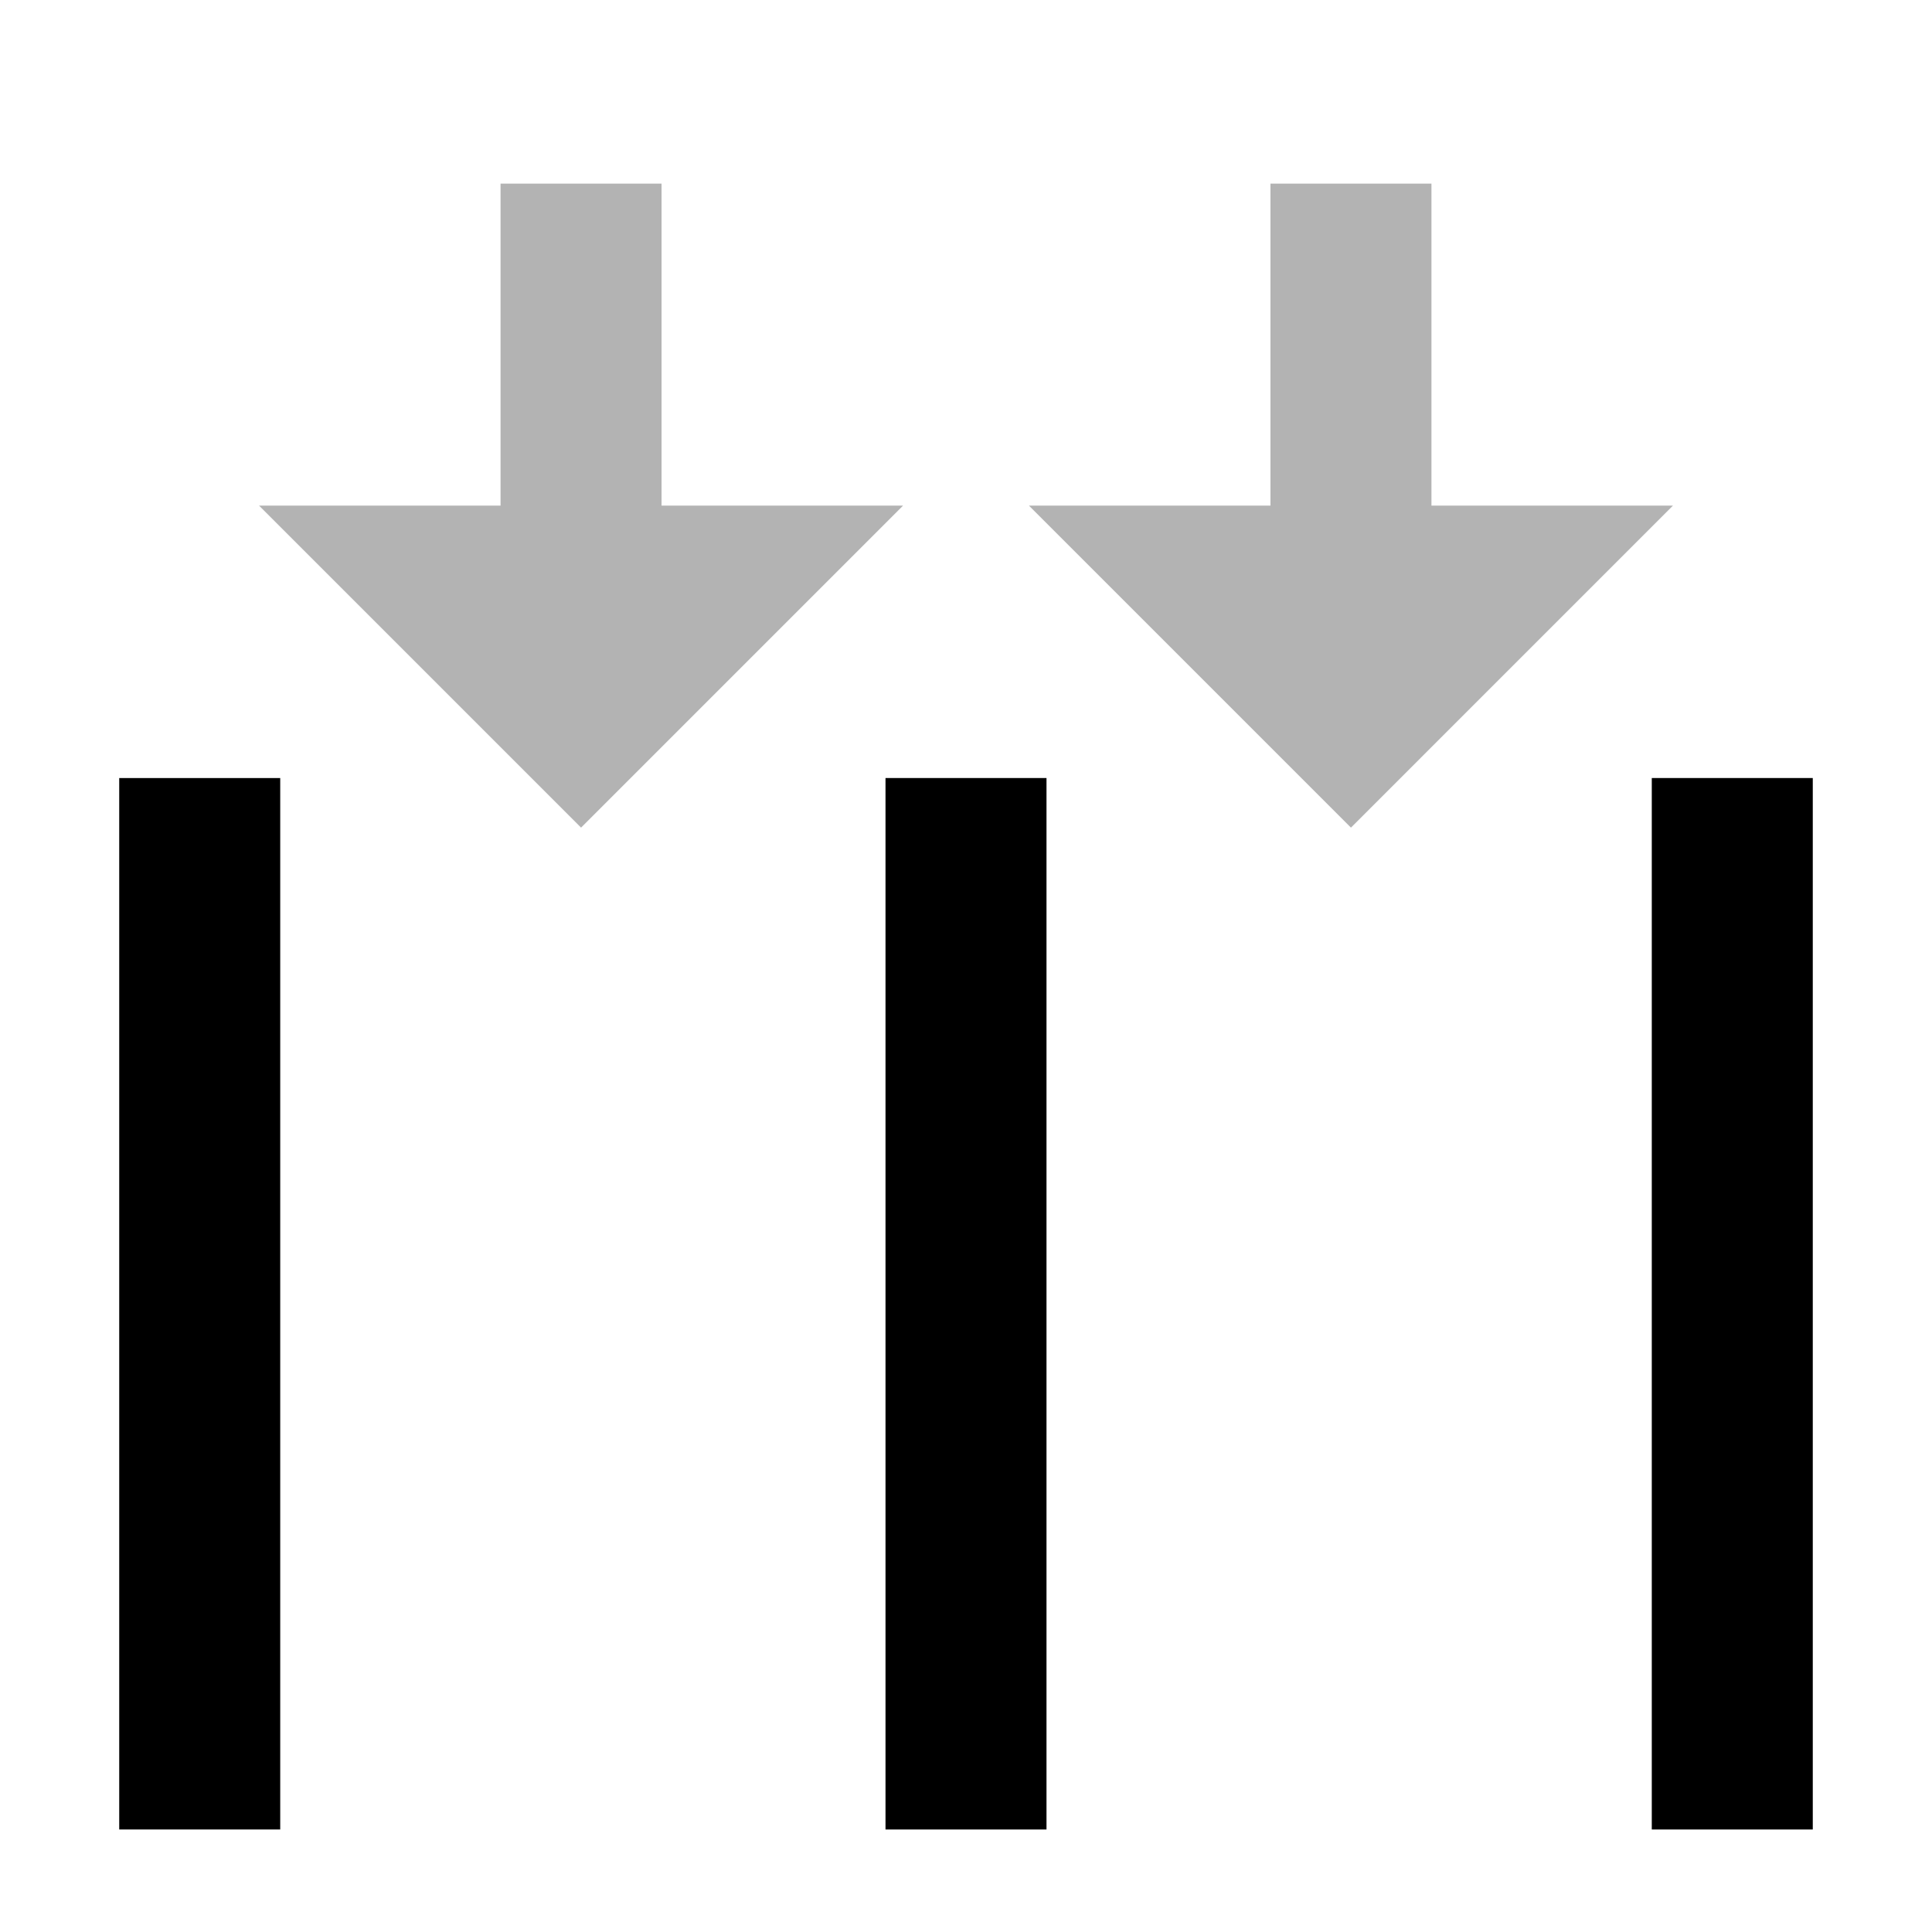 <?xml version="1.0" encoding="UTF-8" standalone="no"?>
<svg
   xmlns:dc="http://purl.org/dc/elements/1.1/"
   xmlns:cc="http://creativecommons.org/ns#"
   xmlns:rdf="http://www.w3.org/1999/02/22-rdf-syntax-ns#"
   xmlns:svg="http://www.w3.org/2000/svg"
   xmlns="http://www.w3.org/2000/svg"
   xmlns:sodipodi="http://sodipodi.sourceforge.net/DTD/sodipodi-0.dtd"
   xmlns:inkscape="http://www.inkscape.org/namespaces/inkscape"
   width="48"
   height="48"
   viewBox="0 0 48 48"
   version="1.1"
   id="svg1414"
   sodipodi:docname="ausrichten_gleichmäßig vertikal.svg"
   inkscape:version="0.92+devel (4eade15e6d, 2018-11-22, custom)">
  <defs
     id="defs1418" />
  <sodipodi:namedview
     pagecolor="#ffffff"
     bordercolor="#666666"
     inkscape:document-rotation="0"
     borderopacity="1"
     objecttolerance="10"
     gridtolerance="10"
     guidetolerance="10"
     inkscape:pageopacity="0"
     inkscape:pageshadow="2"
     inkscape:window-width="1600"
     inkscape:window-height="1145"
     id="namedview1416"
     showgrid="false"
     inkscape:zoom="7.0853164"
     inkscape:cx="24"
     inkscape:cy="24"
     inkscape:window-x="0"
     inkscape:window-y="27"
     inkscape:window-maximized="1"
     inkscape:current-layer="svg1414" />
  <path
     d="m 26,19.33 h -4 v 26.123 h 4 z"
     id="path1412"
     inkscape:connector-curvature="0"
     sodipodi:nodetypes="ccccc"
     style="opacity:1;stroke-width:0.904;stop-opacity:1" />
  <path
     sodipodi:nodetypes="ccccc"
     inkscape:connector-curvature="0"
     id="path846"
     d="M 6.962,19.33 H 2.962 v 26.123 h 4 z"
     style="opacity:1;stroke-width:0.904;stop-opacity:1" />
  <path
     d="m 45.038,19.33 h -4 v 26.123 h 4 z"
     id="path848"
     inkscape:connector-curvature="0"
     sodipodi:nodetypes="ccccc"
     style="opacity:1;stroke-width:0.904;stop-opacity:1" />
  <g
     id="g854"
     transform="translate(0.524,4)"
     style="opacity:0.3">
    <path
       sodipodi:nodetypes="cccccccc"
       inkscape:connector-curvature="0"
       id="path840"
       d="m 21.912,8.562 h -6 V 0.562 h -4 V 8.562 H 5.912 l 8,8 z" />
    <path
       d="m 41.04,8.562 h -6 V 0.562 h -4 v 8 h -6 l 8,8 z"
       id="path850"
       inkscape:connector-curvature="0"
       sodipodi:nodetypes="cccccccc" />
  </g>
</svg>
